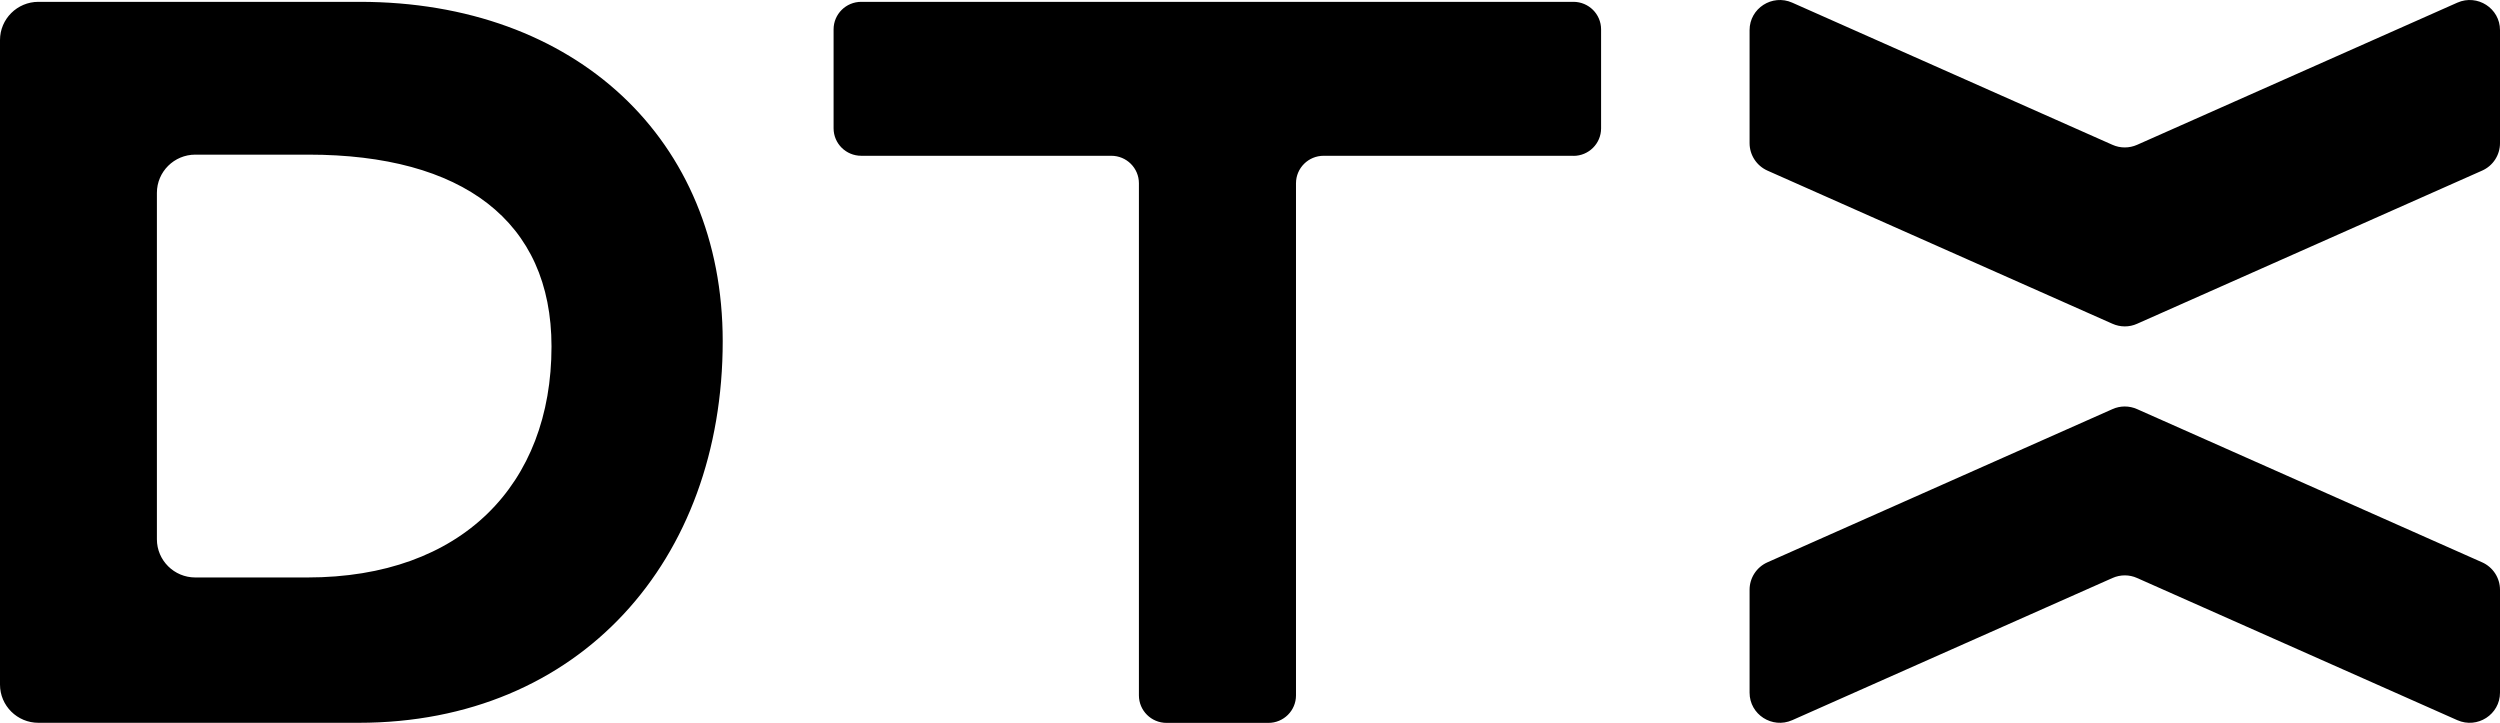 <svg width="83" height="24" viewBox="0 0 83 24" fill="currentColor" xmlns="http://www.w3.org/2000/svg">
<g id="Icon/LOGO">
<path id="Vector" fill-rule="evenodd" clip-rule="evenodd" d="M59.502 0.088L70.134 4.808C70.392 4.924 70.691 4.924 70.952 4.808L81.584 0.088C82.25 -0.207 83 0.277 83 1V4.752C83 5.146 82.769 5.505 82.405 5.665L70.952 10.749C70.694 10.866 70.395 10.866 70.134 10.749L58.681 5.665C58.32 5.505 58.086 5.146 58.086 4.752V1C58.086 0.277 58.836 -0.207 59.502 0.088ZM11.905 23.997C19.254 23.997 23.994 18.598 23.994 11.327C23.994 4.633 19.11 0.061 11.943 0.061H1.275C0.572 0.061 0 0.63 0 1.33V22.729C0 23.429 0.572 23.997 1.275 23.997H11.905ZM18.31 11.504C18.31 16.076 15.343 19.172 10.204 19.172H6.484C5.781 19.172 5.209 18.604 5.209 17.904V6.402C5.209 5.703 5.781 5.134 6.484 5.134H10.239C15.343 5.134 18.31 7.33 18.31 11.504ZM43.945 5.172H52.247L52.238 5.175C52.745 5.175 53.156 4.767 53.156 4.263V0.974C53.156 0.47 52.745 0.061 52.238 0.061H28.593C28.086 0.061 27.675 0.47 27.675 0.974V4.26C27.675 4.764 28.086 5.172 28.593 5.172H36.895C37.402 5.172 37.812 5.58 37.812 6.085V23.087C37.812 23.592 38.223 24 38.73 24H42.11C42.617 24 43.027 23.592 43.027 23.087V6.085C43.027 5.58 43.438 5.172 43.945 5.172ZM58.086 19.58V22.997C58.086 23.72 58.836 24.204 59.502 23.91L70.134 19.19C70.395 19.073 70.694 19.073 70.952 19.19L81.584 23.91C82.25 24.204 83 23.72 83 22.997V19.58C83 19.187 82.766 18.828 82.405 18.668L70.952 13.583C70.691 13.466 70.392 13.466 70.134 13.583L58.681 18.668C58.318 18.828 58.086 19.187 58.086 19.58Z" fill="currentColor"/>
</g>
</svg>
